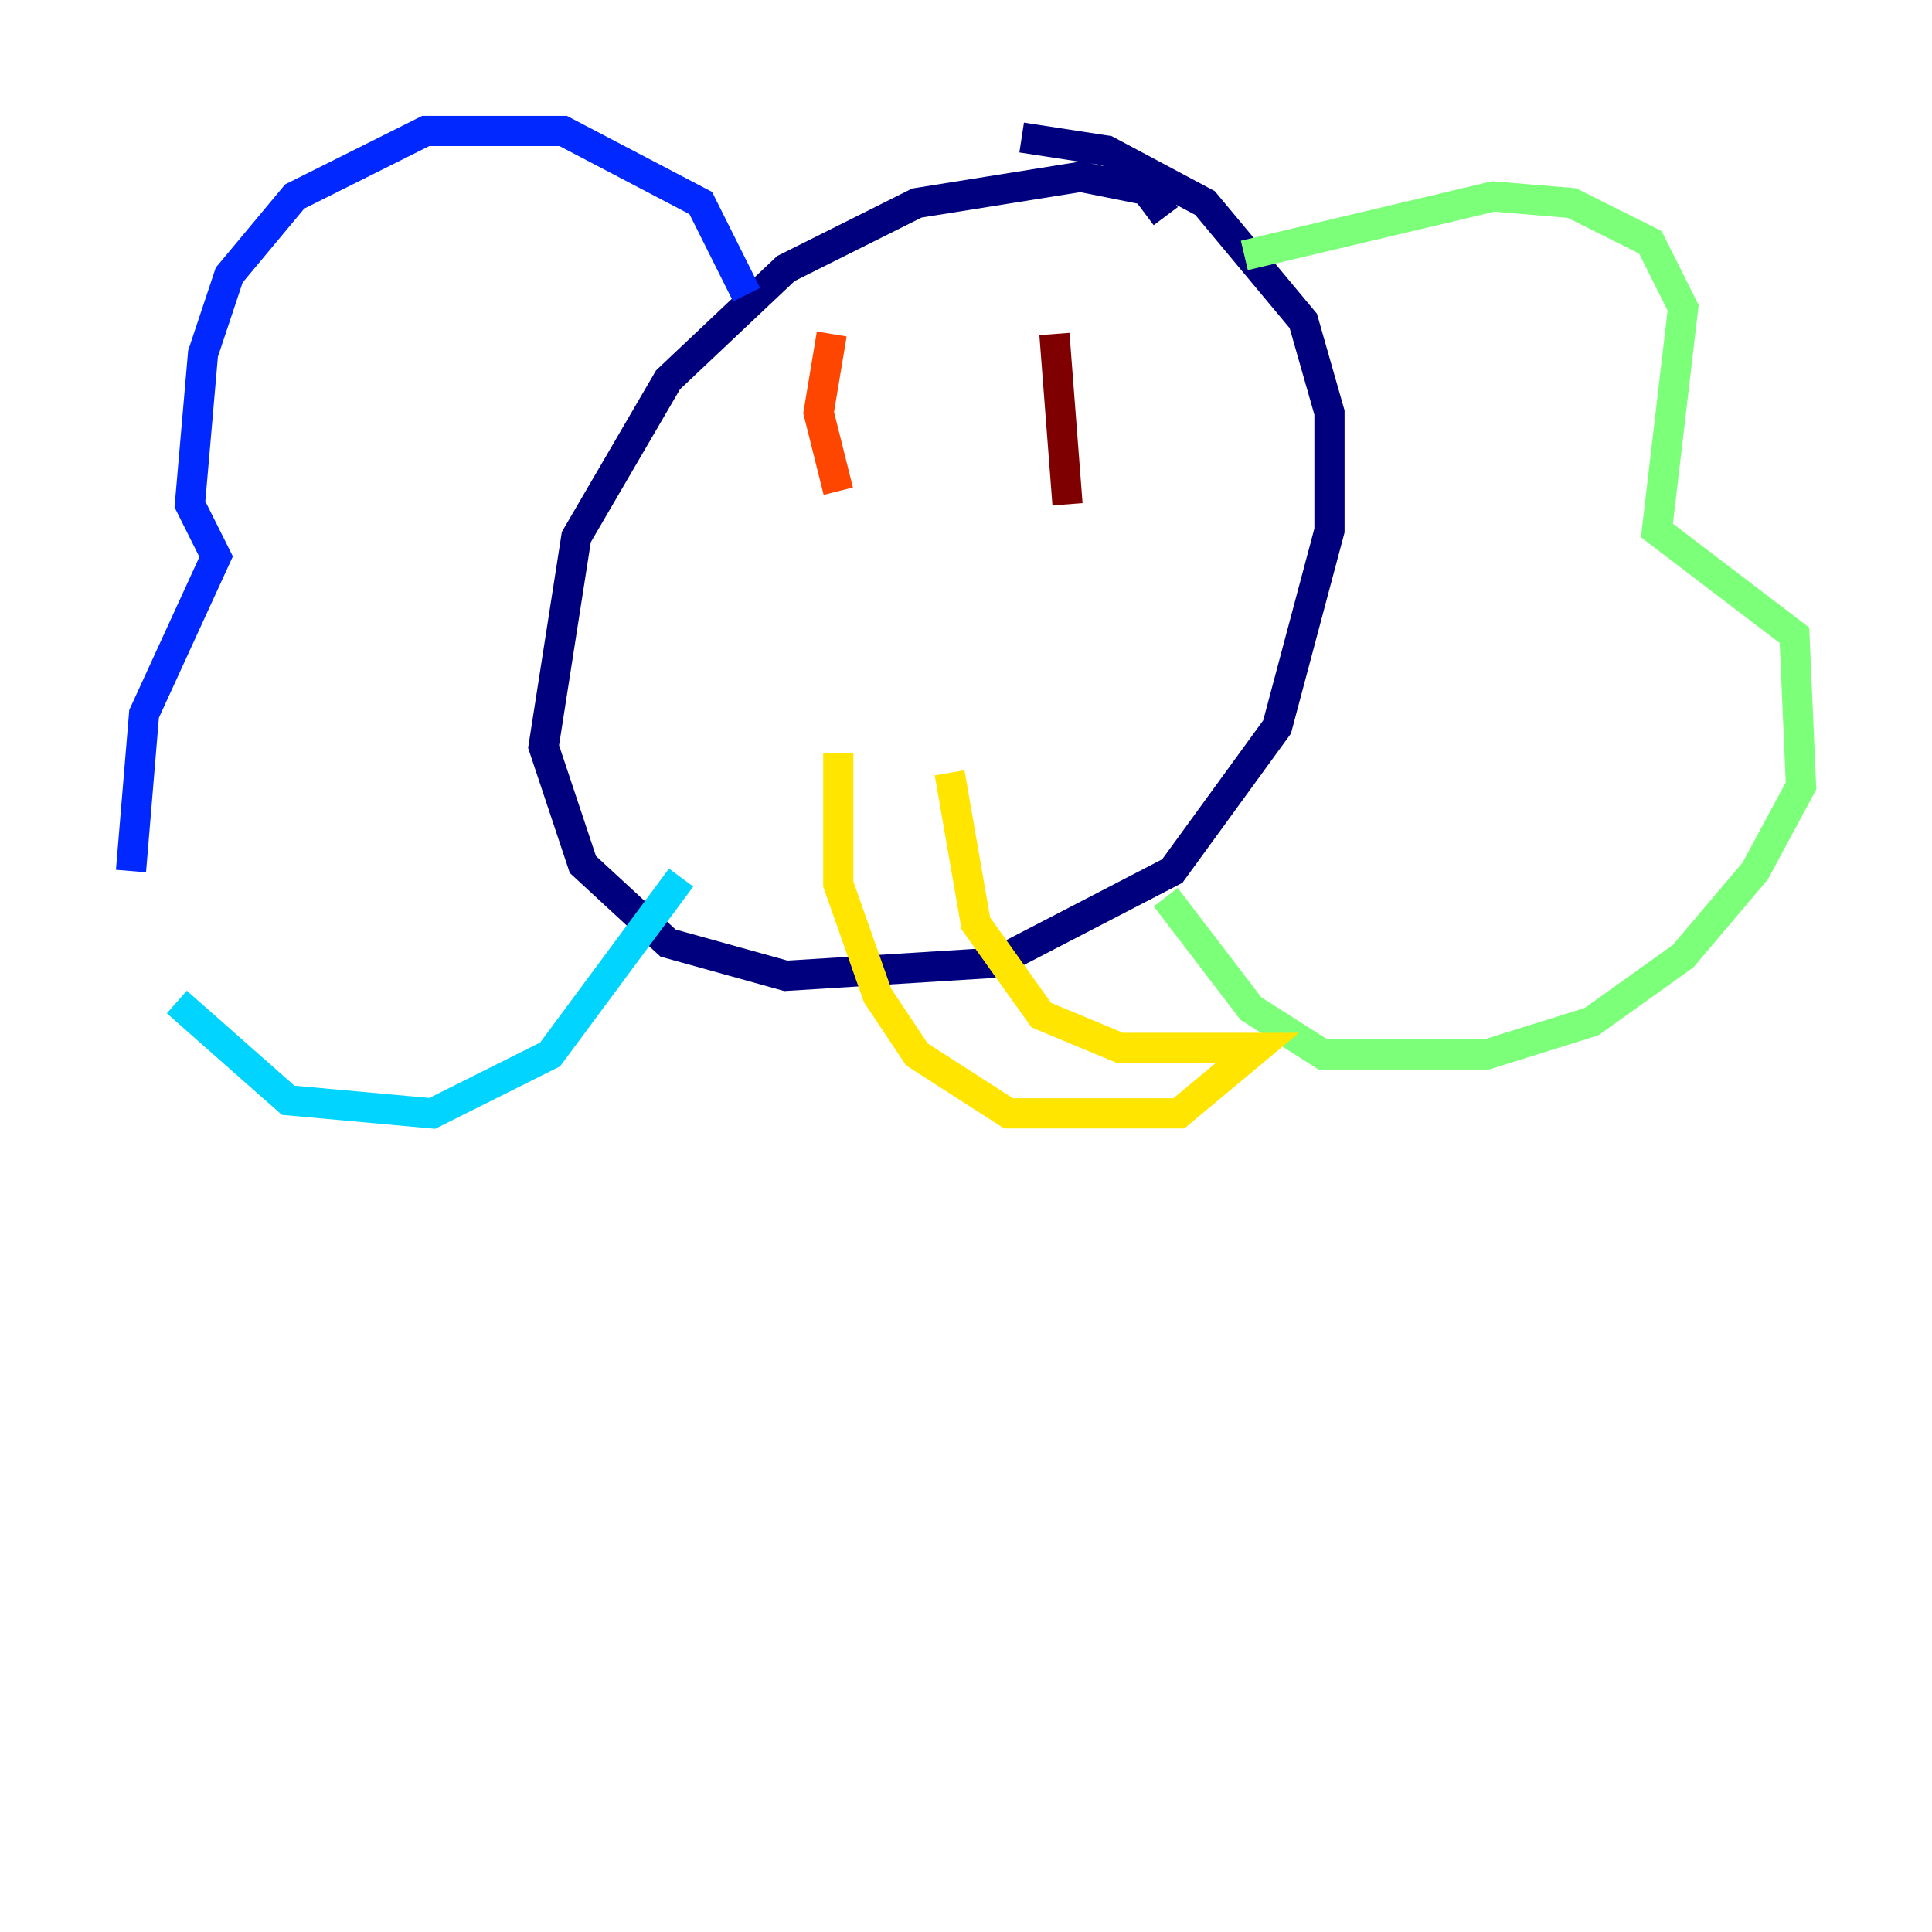 <?xml version="1.0" encoding="utf-8" ?>
<svg baseProfile="tiny" height="128" version="1.2" viewBox="0,0,128,128" width="128" xmlns="http://www.w3.org/2000/svg" xmlns:ev="http://www.w3.org/2001/xml-events" xmlns:xlink="http://www.w3.org/1999/xlink"><defs /><polyline fill="none" points="77.234,14.319 75.932,12.583 71.593,11.715 60.746,13.451 52.068,17.79 44.258,25.166 38.183,35.58 36.014,49.464 38.617,57.275 44.258,62.481 52.068,64.651 65.953,63.783 77.668,57.709 84.61,48.163 88.081,35.146 88.081,27.336 86.346,21.261 79.837,13.451 73.329,9.98 67.688,9.112" stroke="#00007f" stroke-width="2" /><polyline fill="none" points="49.464,19.525 46.427,13.451 37.315,8.678 28.203,8.678 19.525,13.017 15.186,18.224 13.451,23.43 12.583,33.41 14.319,36.881 9.546,47.295 8.678,57.709" stroke="#0028ff" stroke-width="2" /><polyline fill="none" points="11.715,66.386 19.091,72.895 28.637,73.763 36.447,69.858 45.125,58.142" stroke="#00d4ff" stroke-width="2" /><polyline fill="none" points="82.441,16.922 98.929,13.017 104.136,13.451 109.342,16.054 111.512,20.393 109.776,35.146 118.888,42.088 119.322,52.068 116.285,57.709 111.512,63.349 105.437,67.688 98.495,69.858 87.647,69.858 82.875,66.82 77.234,59.444" stroke="#7cff79" stroke-width="2" /><polyline fill="none" points="55.539,49.898 55.539,58.576 58.142,65.953 60.746,69.858 66.82,73.763 78.102,73.763 83.308,69.424 74.197,69.424 68.99,67.254 64.651,61.18 62.915,51.2" stroke="#ffe500" stroke-width="2" /><polyline fill="none" points="55.105,22.129 54.237,27.336 55.539,32.542" stroke="#ff4600" stroke-width="2" /><polyline fill="none" points="69.858,22.129 70.725,33.41" stroke="#7f0000" stroke-width="2" /></svg>